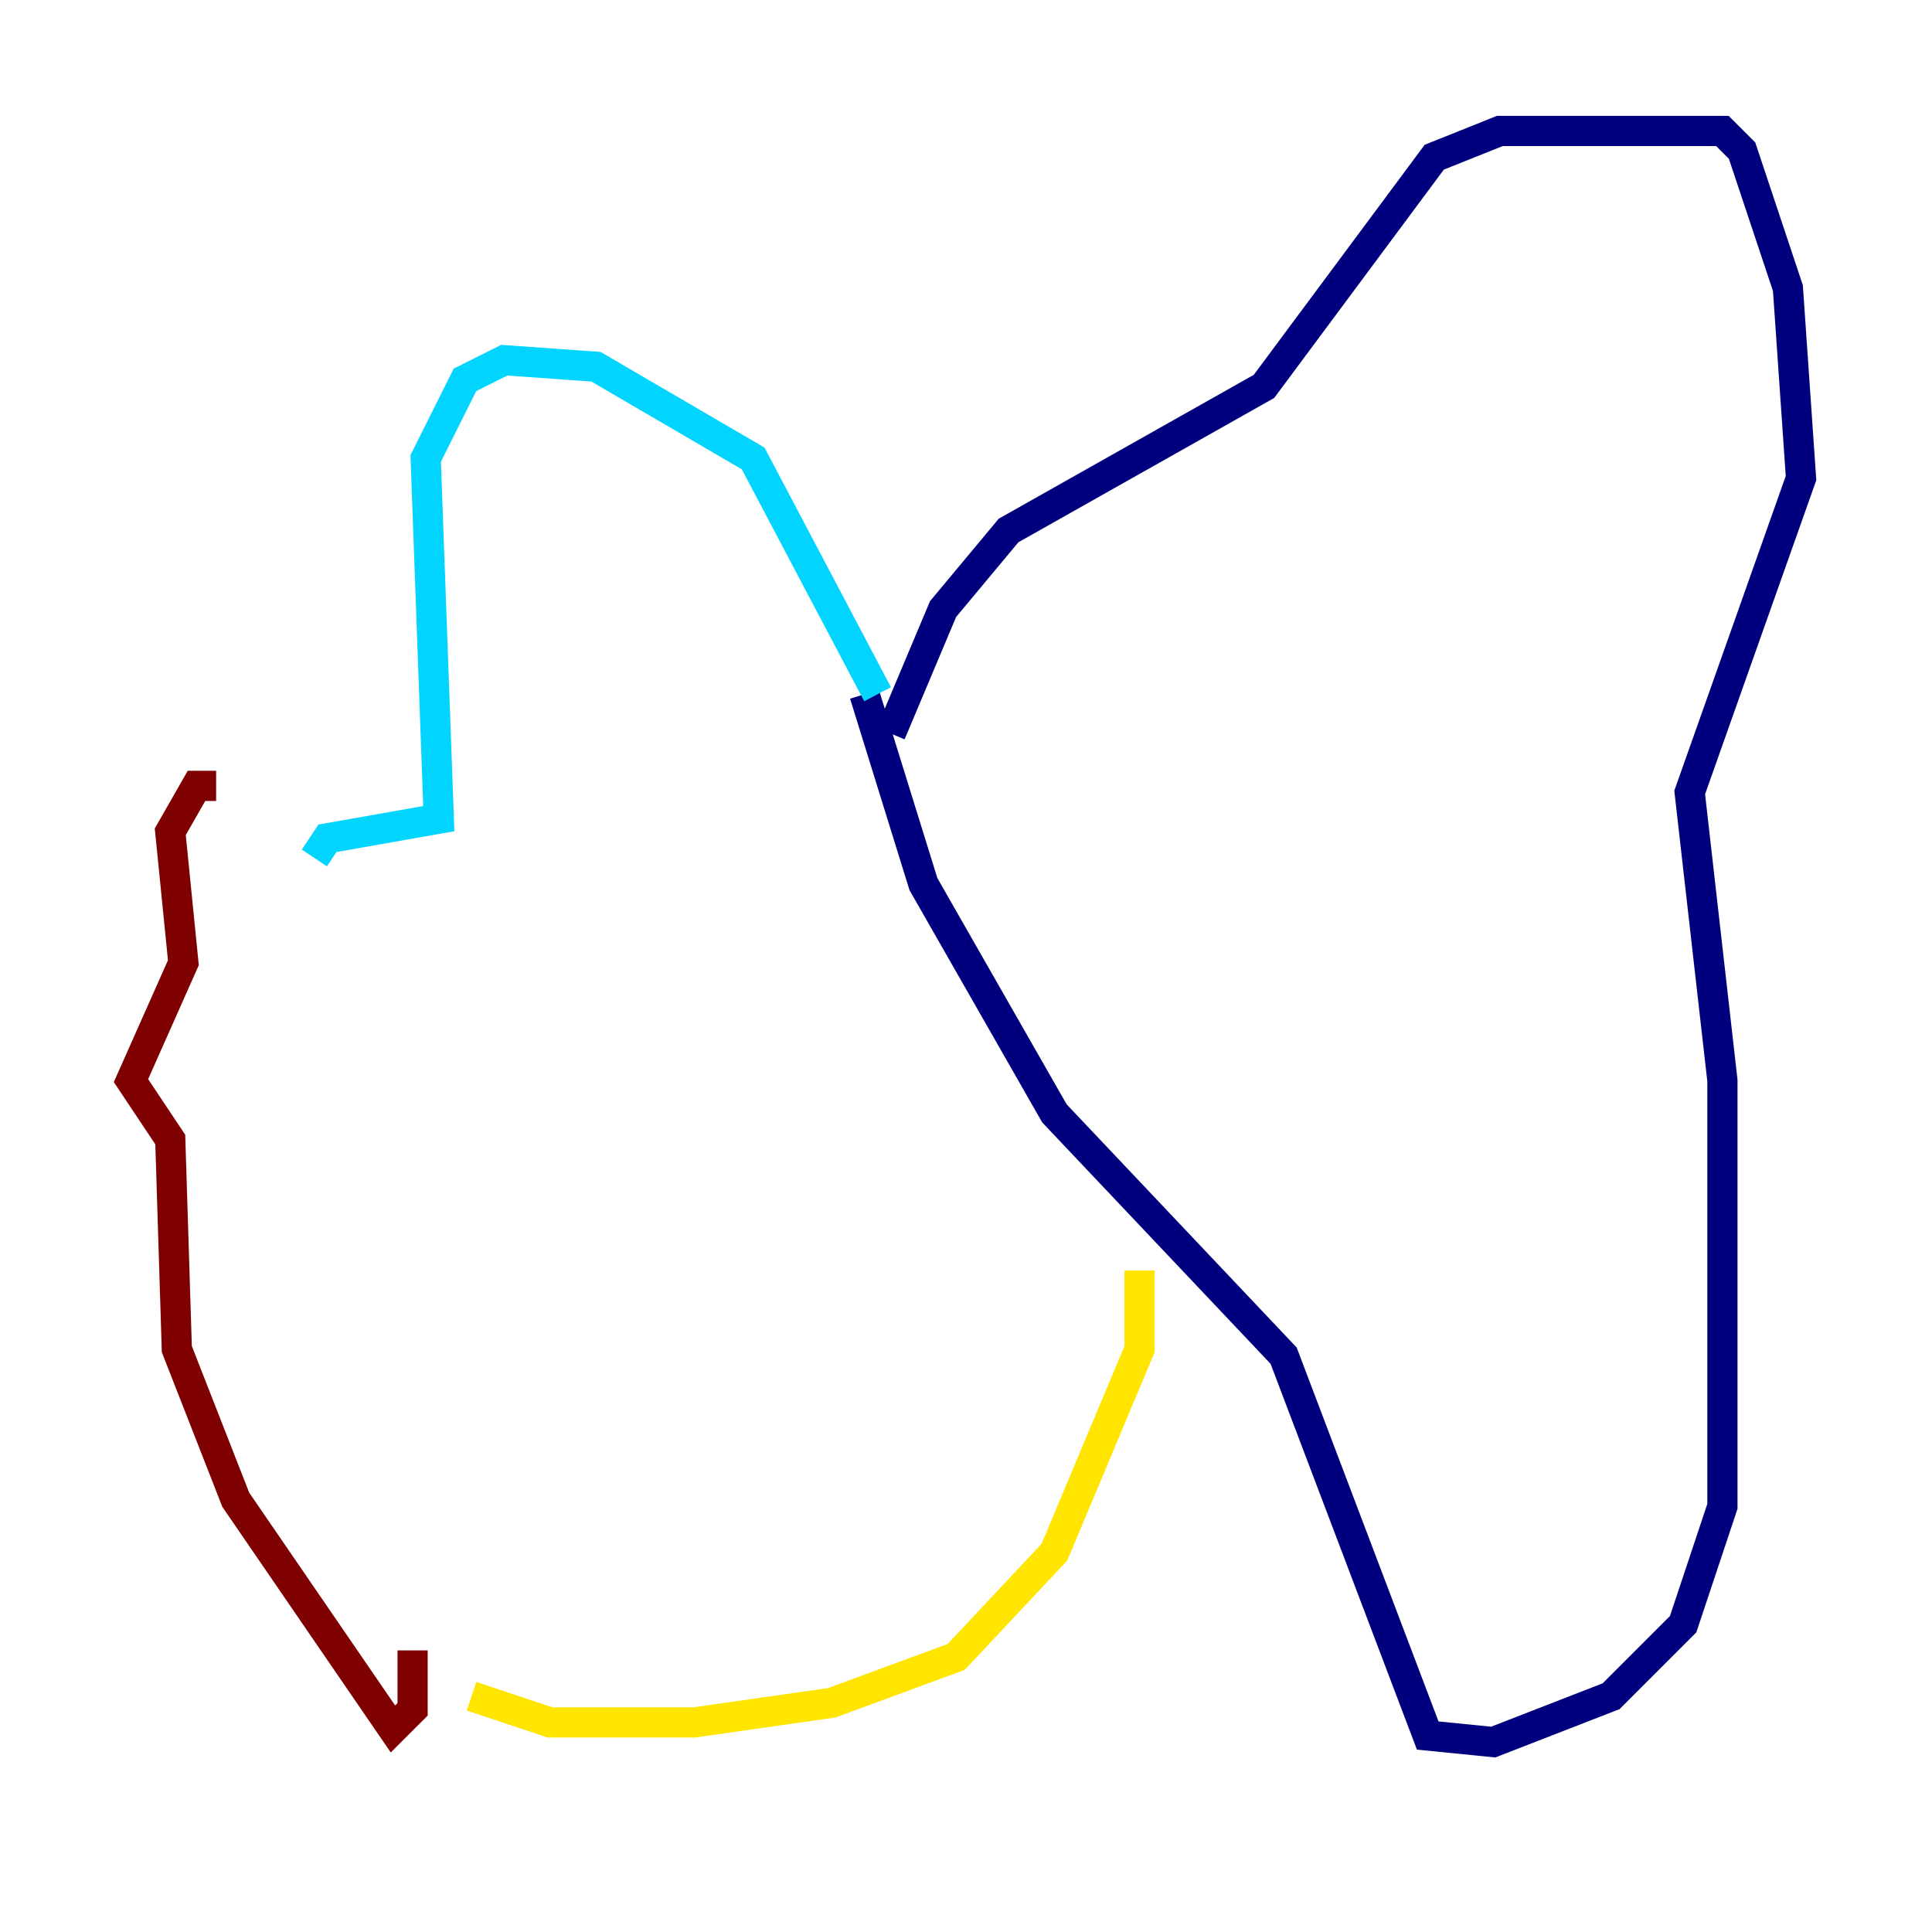 <?xml version="1.0" encoding="utf-8" ?>
<svg baseProfile="tiny" height="128" version="1.2" viewBox="0,0,128,128" width="128" xmlns="http://www.w3.org/2000/svg" xmlns:ev="http://www.w3.org/2001/xml-events" xmlns:xlink="http://www.w3.org/1999/xlink"><defs /><polyline fill="none" points="59.01,48.597 62.481,40.352 66.82,35.146 83.742,25.6 95.024,10.414 99.363,8.678 114.115,8.678 115.417,9.98 118.454,19.091 119.322,31.675 111.946,52.502 114.115,71.593 114.115,99.797 111.512,107.607 106.739,112.38 98.929,115.417 94.59,114.983 85.044,89.817 69.858,73.763 61.18,58.576 57.275,45.993" stroke="#00007f" stroke-width="2" /><polyline fill="none" points="58.142,45.993 49.898,30.373 39.485,24.298 33.41,23.864 30.807,25.166 28.203,30.373 29.071,54.237 21.695,55.539 20.827,56.841" stroke="#00d4ff" stroke-width="2" /><polyline fill="none" points="75.498,84.176 75.498,89.383 69.858,102.834 63.349,109.776 55.105,112.814 45.993,114.115 36.447,114.115 31.241,112.38" stroke="#ffe500" stroke-width="2" /><polyline fill="none" points="14.319,52.068 13.017,52.068 11.281,55.105 12.149,63.783 8.678,71.593 11.281,75.498 11.715,89.383 15.62,99.363 26.034,114.549 27.336,113.248 27.336,109.342" stroke="#7f0000" stroke-width="2" /></svg>
